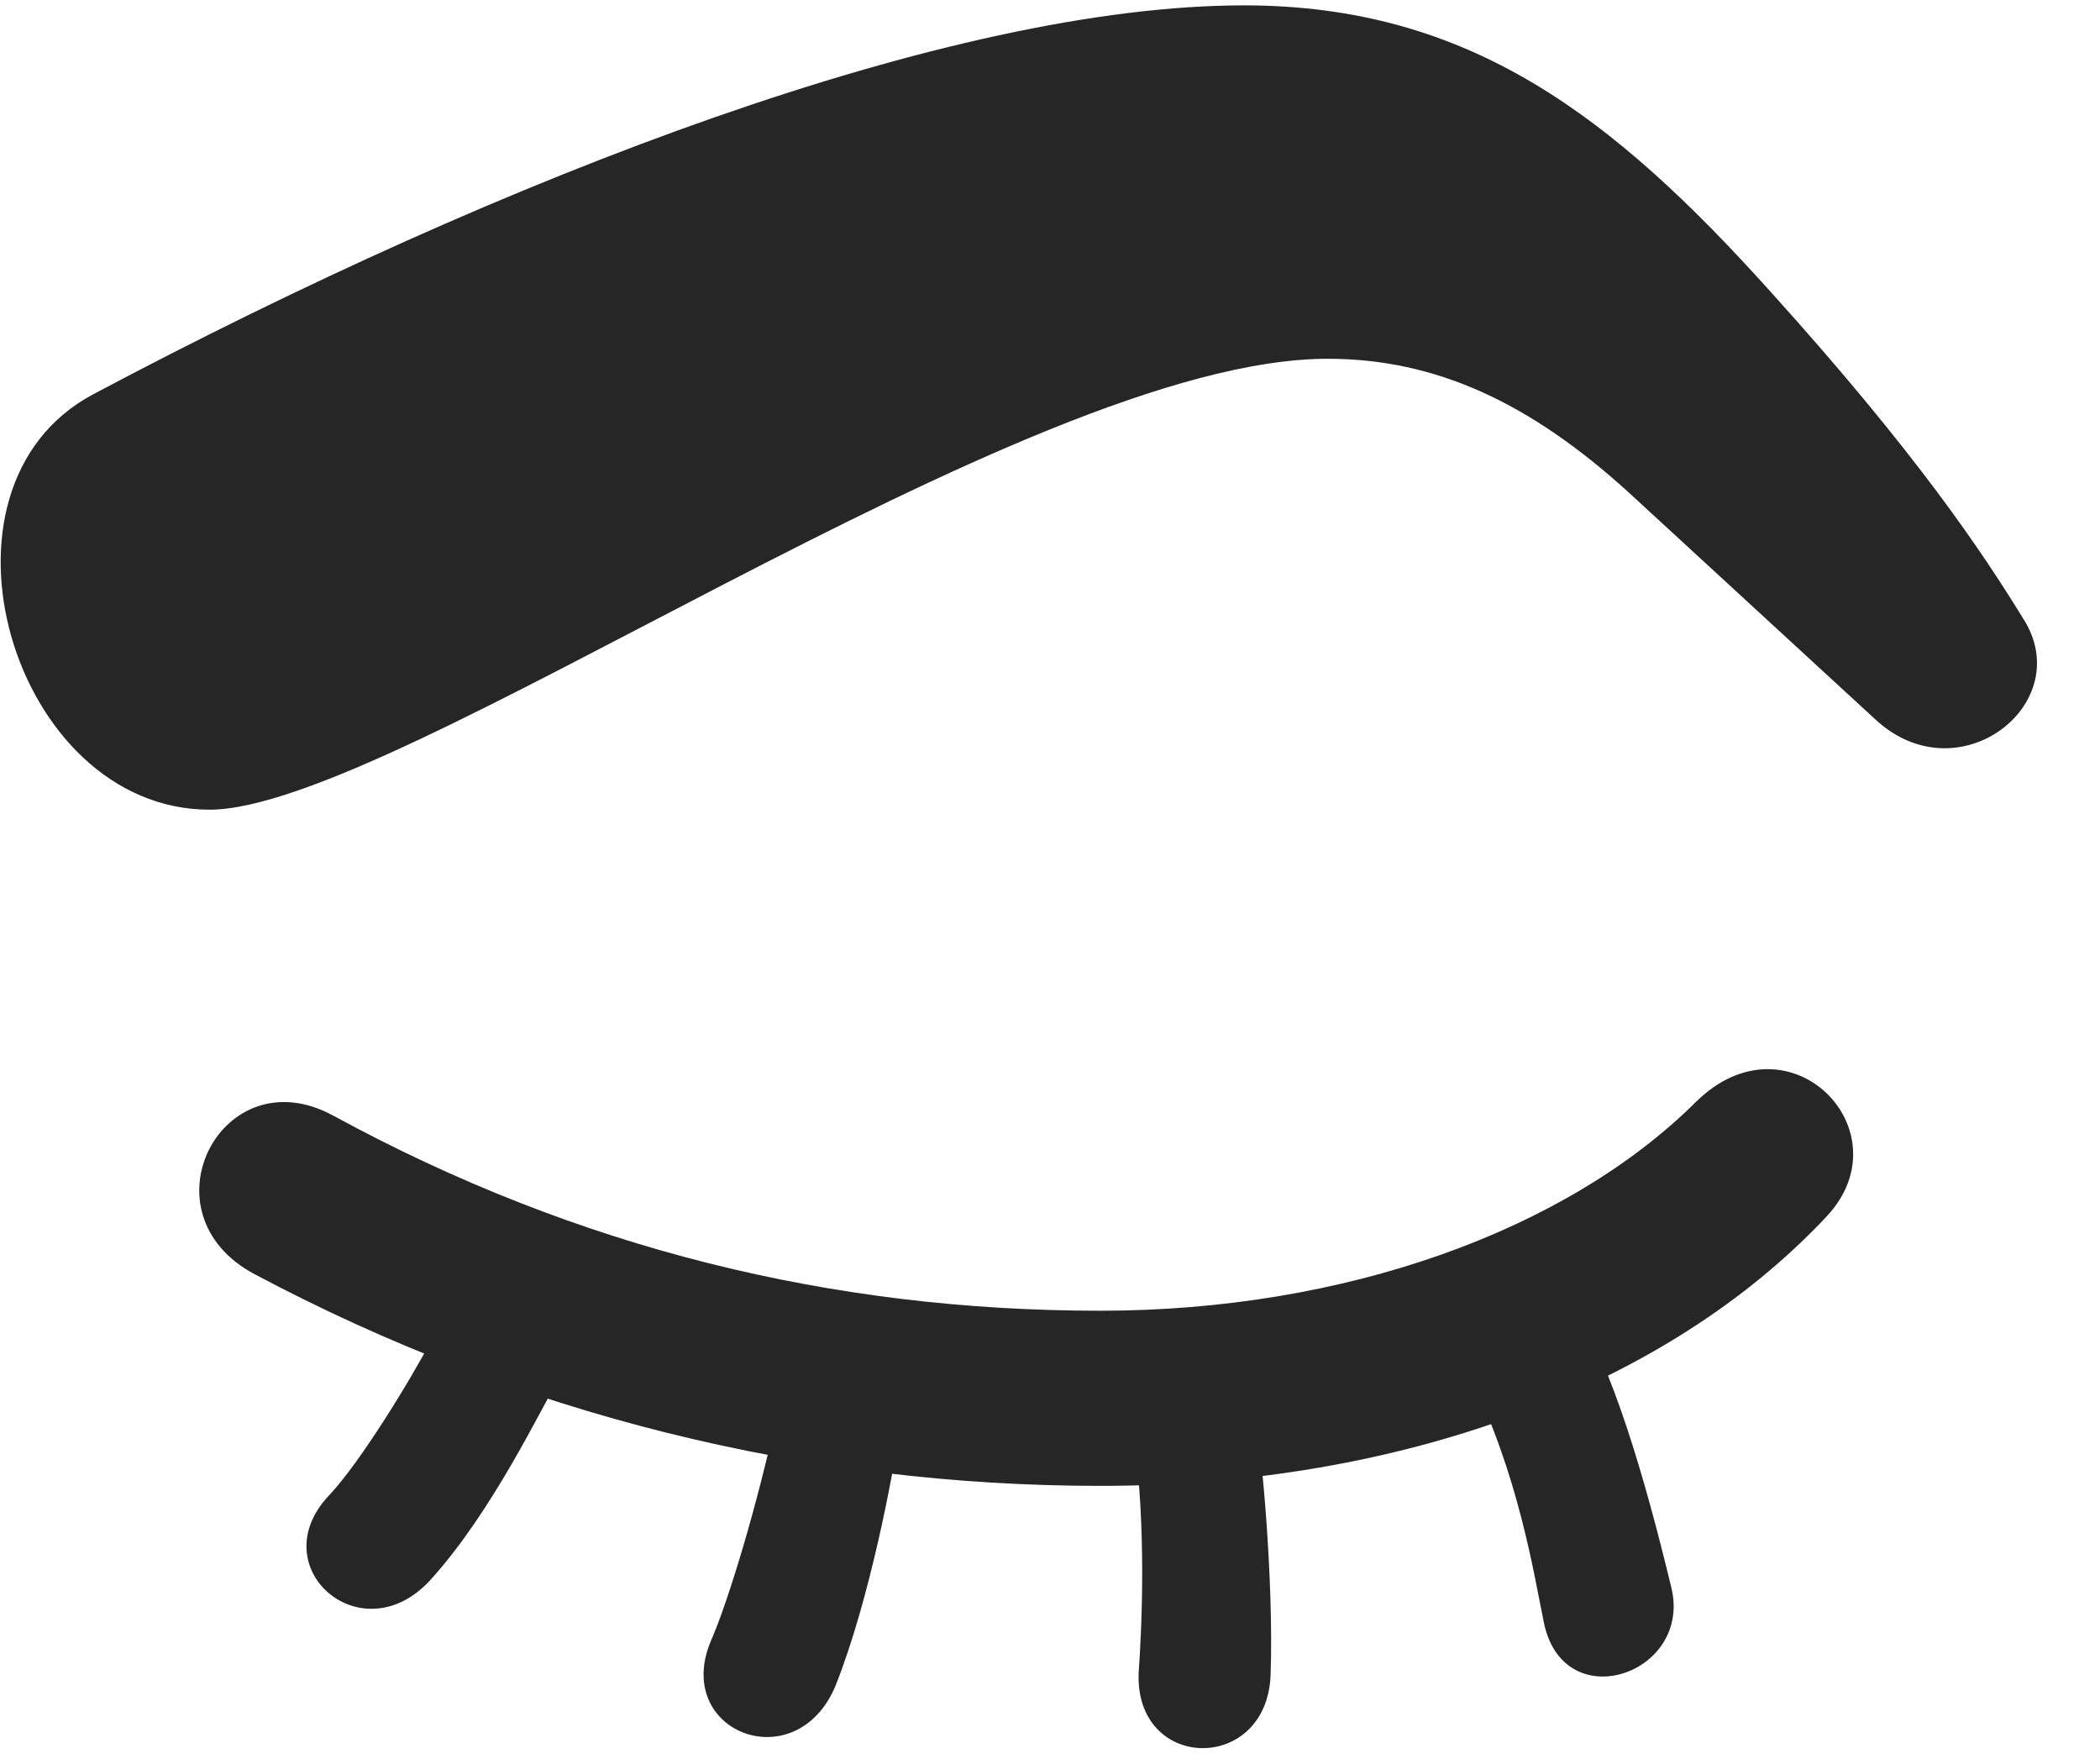<svg width="25" height="21" viewBox="0 0 25 21" fill="none" xmlns="http://www.w3.org/2000/svg">
<g clip-path="url(#clip0_2207_18494)">
<path d="M21.748 14.479C22.697 13.459 21.291 12.029 20.189 13.119C18.642 14.654 16.006 15.604 13.099 15.604C9.912 15.604 6.877 14.865 3.97 13.283C2.646 12.557 1.662 14.443 3.033 15.17C6.185 16.846 9.619 17.689 13.099 17.689C16.674 17.689 19.838 16.518 21.748 14.479ZM5.154 15.92C4.885 16.436 4.287 17.408 3.924 17.795C3.103 18.65 4.299 19.705 5.119 18.814C5.857 18.006 6.443 16.764 6.666 16.389L5.154 15.92ZM9.244 16.858C9.021 17.9 8.67 19.061 8.47 19.518C7.99 20.619 9.478 21.193 9.947 20.068C10.357 19.037 10.639 17.514 10.697 17.08L9.244 16.858ZM13.498 17.115C13.65 18.182 13.592 19.4 13.556 19.904C13.498 21.1 15.103 21.123 15.127 19.916C15.162 18.803 15.021 17.268 14.939 16.834L13.498 17.115ZM17.482 16.354C18.08 17.537 18.267 18.779 18.373 19.283C18.584 20.467 20.154 19.939 19.896 18.896C19.58 17.584 19.181 16.225 18.736 15.568L17.482 16.354Z" fill="black" fill-opacity="0.85"/>
<path d="M2.494 9.639C4.709 9.639 12.174 4.271 15.806 4.271C17.084 4.271 18.209 4.787 19.392 5.865L22.334 8.572C23.306 9.463 24.689 8.408 24.115 7.412C23.599 6.568 22.814 5.396 21.08 3.475C19.205 1.389 17.494 0.064 14.81 0.064C11.33 0.064 6.033 2.08 1.111 4.693C-0.987 5.807 0.15 9.639 2.494 9.639Z" fill="black" fill-opacity="0.85"/>
</g>
<defs>
<clipPath id="clip0_2207_18494">
<rect width="24.242" height="20.824" fill="white" transform="translate(0.008 0.064)"/>
</clipPath>
</defs>
</svg>
